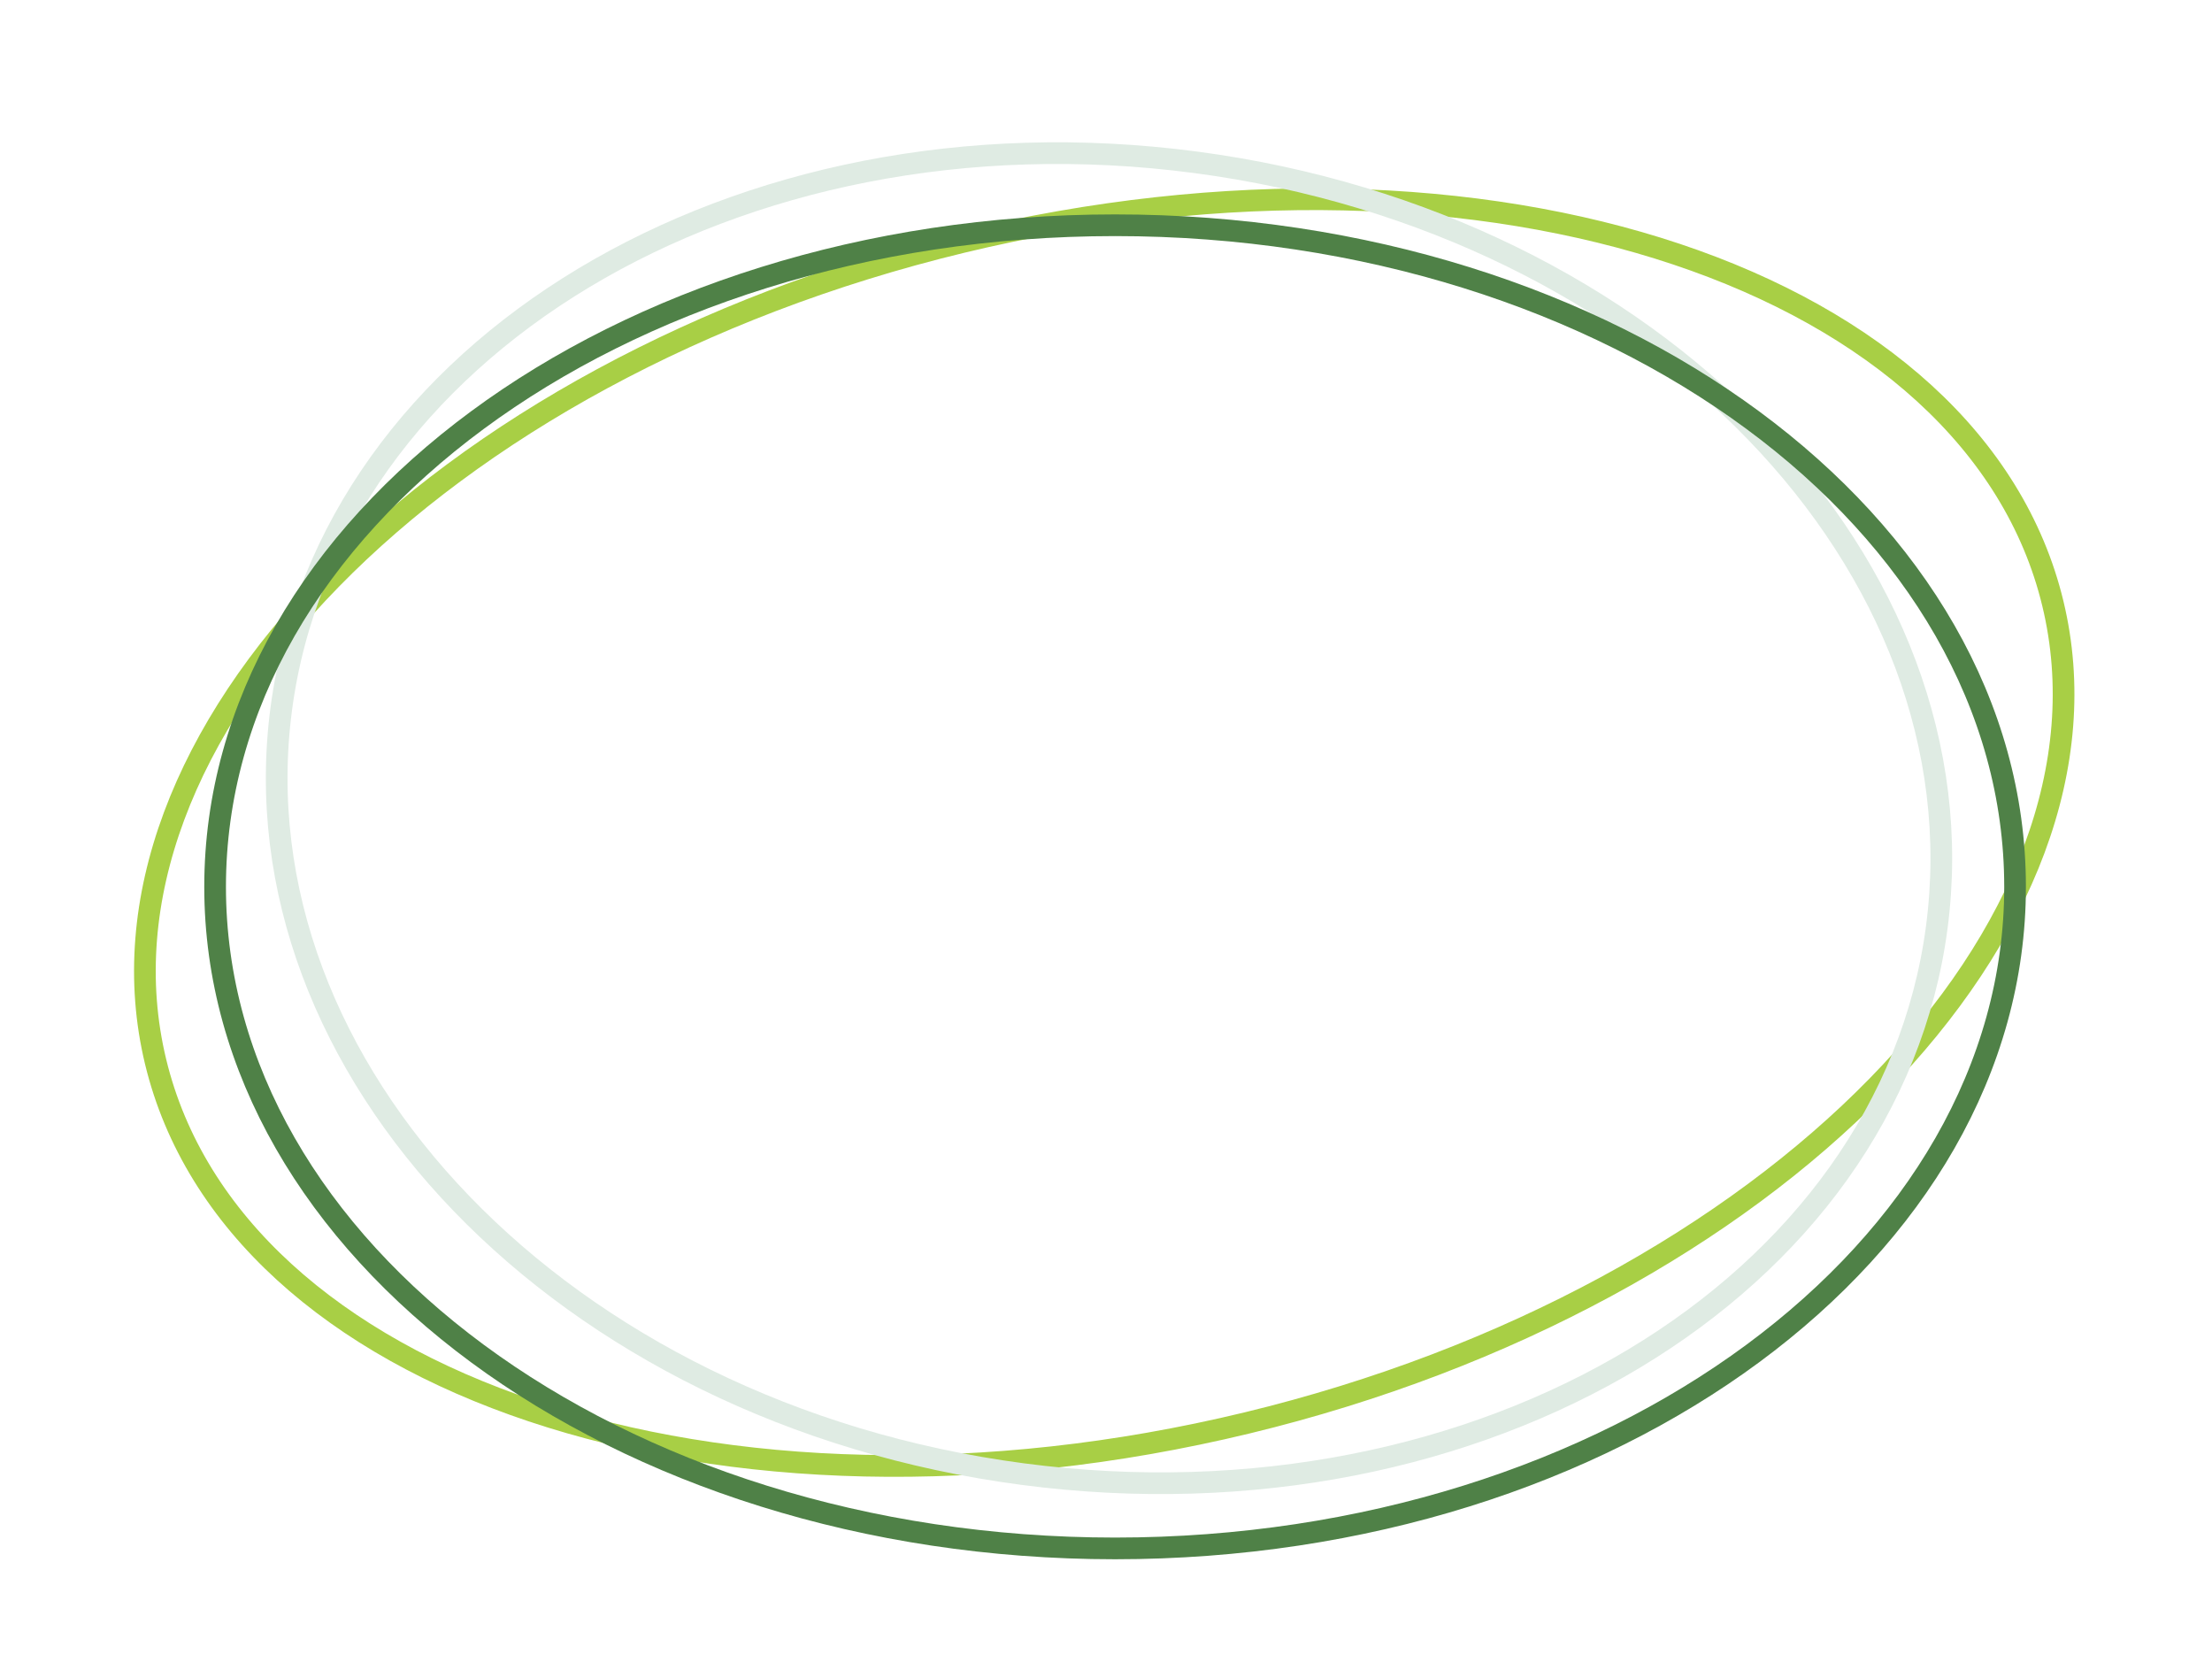 <svg width="102" height="77" viewBox="0 0 102 77" fill="none" xmlns="http://www.w3.org/2000/svg">
<path d="M94.661 27.821C96.454 35.244 93.29 43.197 86.566 50.072C79.849 56.941 69.628 62.671 57.492 65.602C45.355 68.533 33.646 68.099 24.534 65.052C15.414 62.003 8.969 56.37 7.176 48.948C5.384 41.525 8.548 33.572 15.271 26.697C21.989 19.828 32.209 14.098 44.346 11.167C56.483 8.236 68.192 8.67 77.304 11.717C86.424 14.766 92.869 20.398 94.661 27.821Z" stroke="#A8CF45"/>
<path d="M89.308 42.756C87.118 59.356 68.341 70.754 47.149 67.957C25.956 65.161 10.779 49.283 12.969 32.683C15.16 16.084 33.936 4.685 55.128 7.482C76.321 10.278 91.498 26.156 89.308 42.756Z" stroke="#DFEBE3"/>
<path d="M92.919 40.884C92.919 49.249 88.327 56.862 80.82 62.402C73.314 67.943 62.921 71.384 51.419 71.384C39.917 71.384 29.523 67.943 22.017 62.402C14.511 56.862 9.919 49.249 9.919 40.884C9.919 32.52 14.511 24.907 22.017 19.366C29.523 13.826 39.917 10.384 51.419 10.384C62.921 10.384 73.314 13.826 80.82 19.366C88.327 24.907 92.919 32.52 92.919 40.884Z" stroke="#4F8147"/>
</svg>
